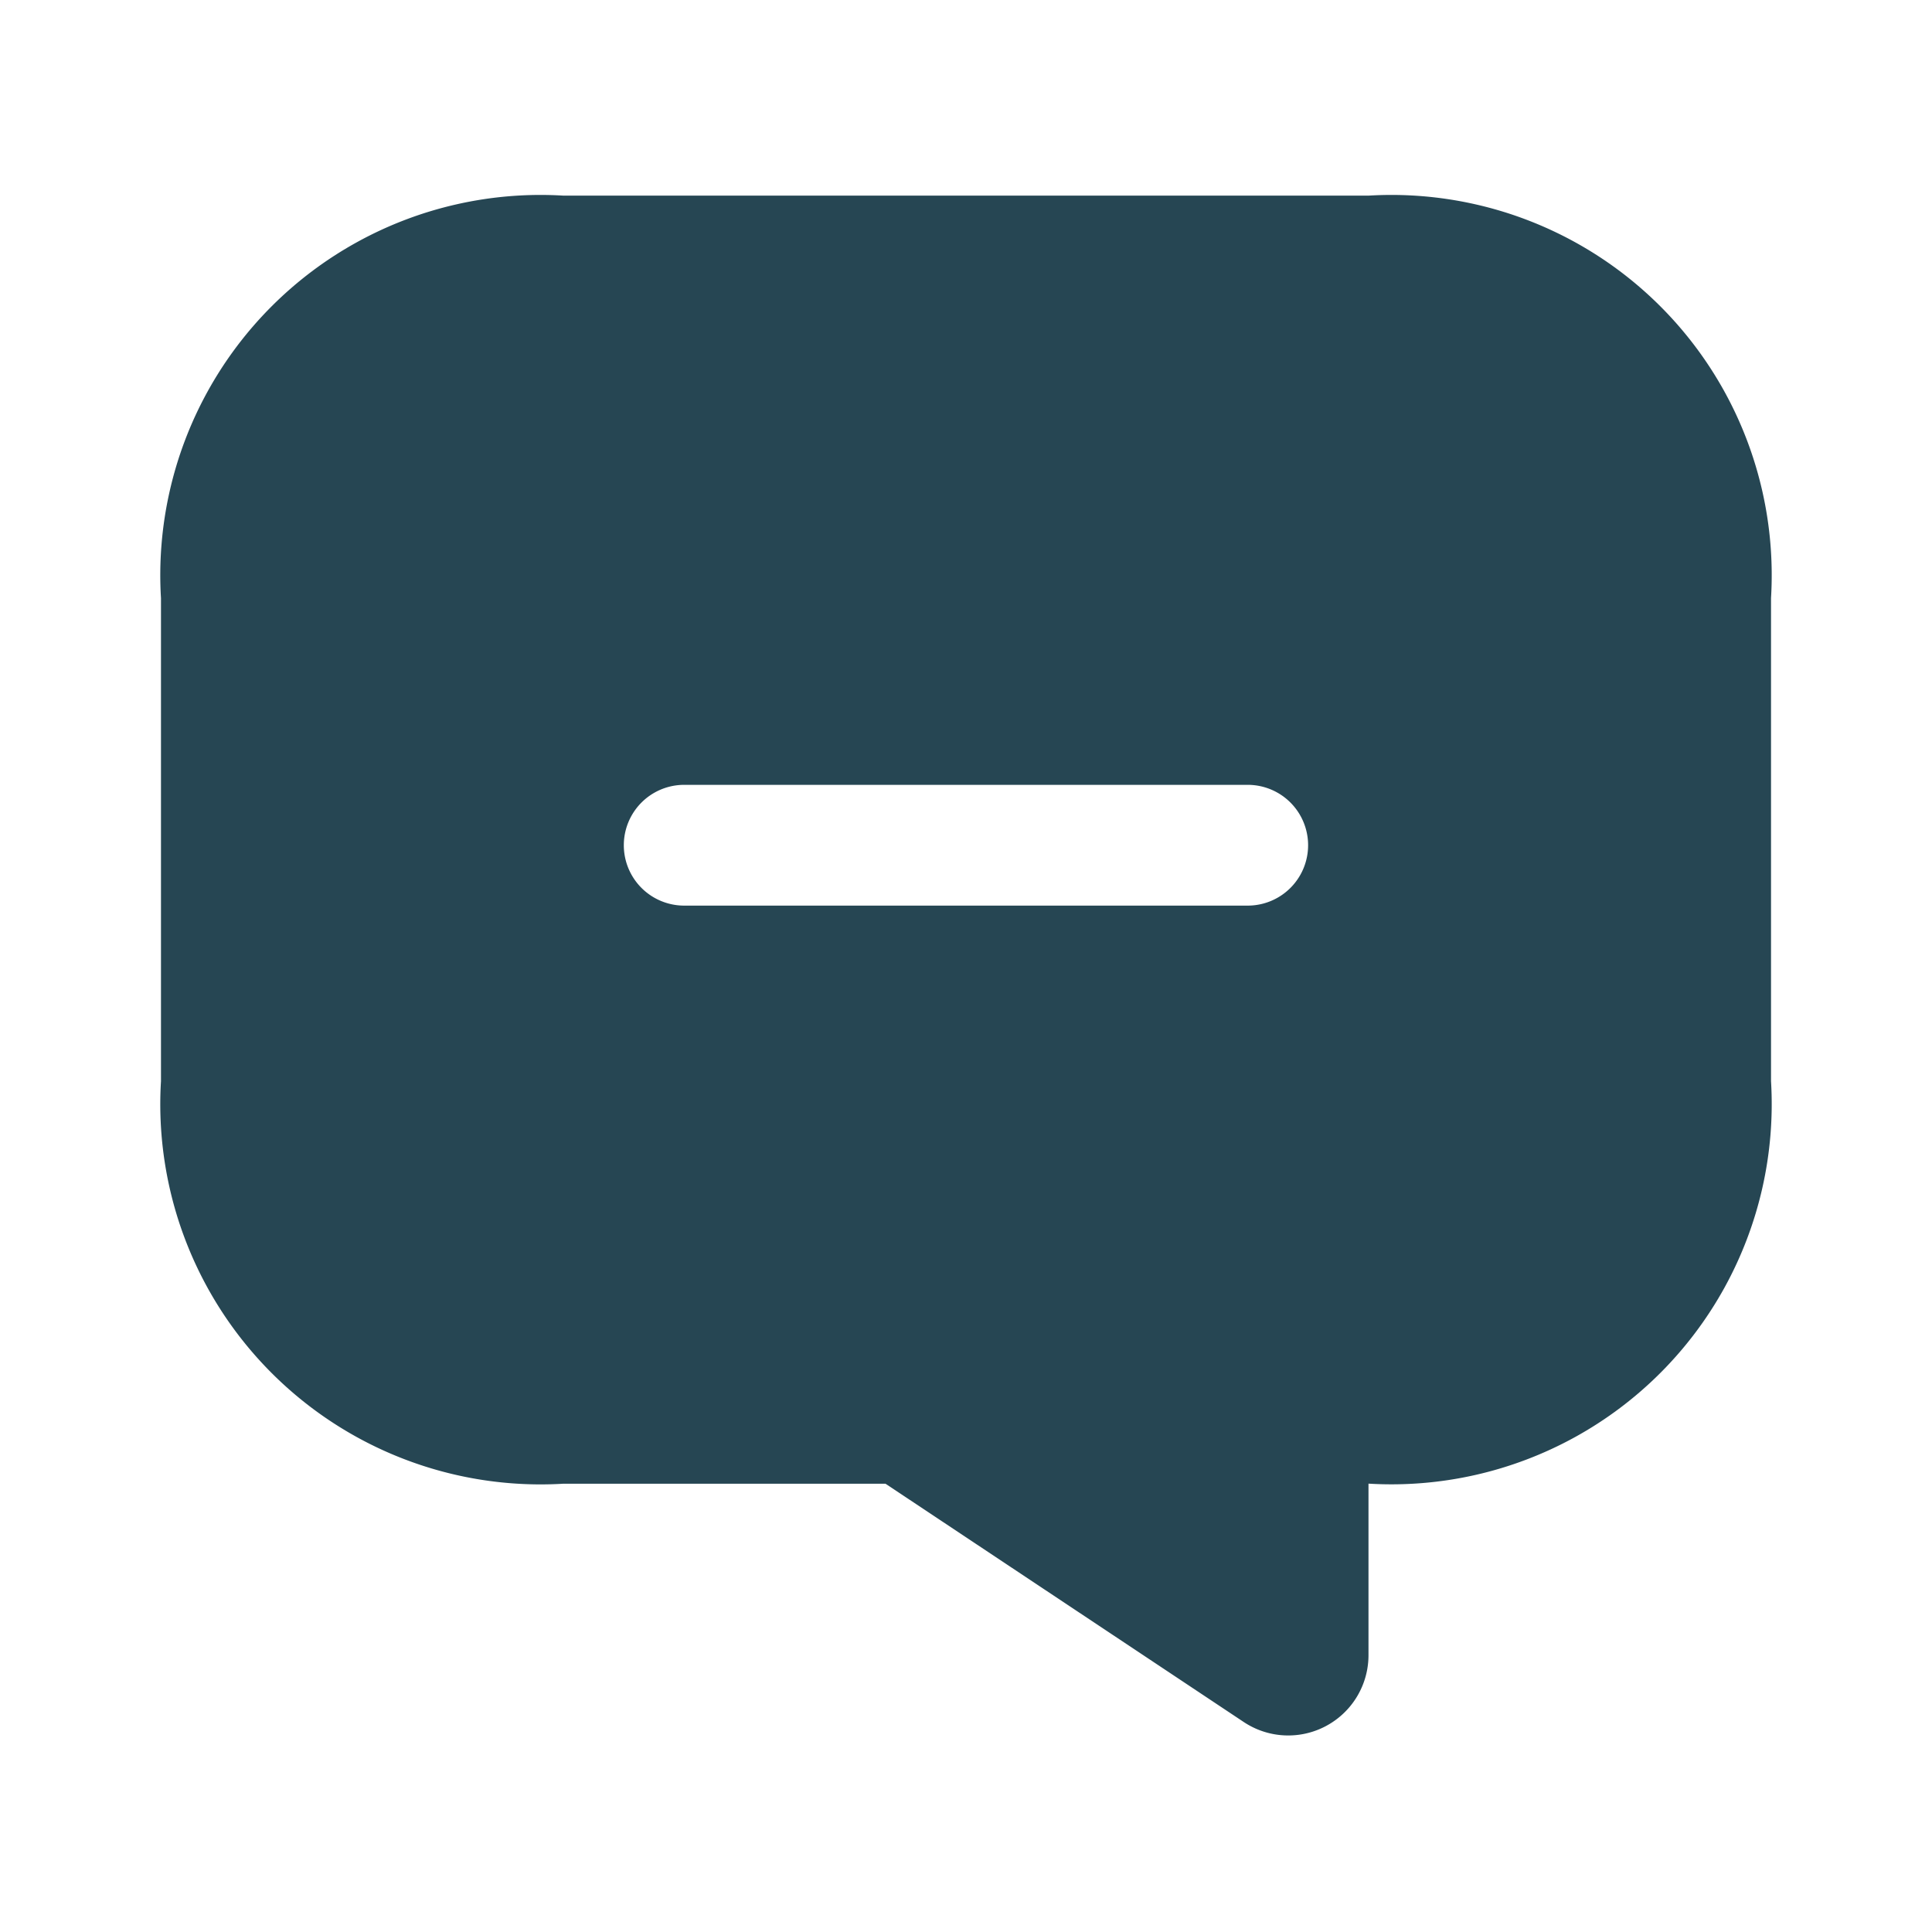 <svg height="26.091" viewBox="0 0 26.091 26.091" width="26.091" xmlns="http://www.w3.org/2000/svg"><g><path d="m0 0h26.091v26.091h-26.091z" fill="none" opacity="0"/><path d="m16.307 0h-10.871a5.135 5.135 0 0 0 -5.436 5.436v6.523a5.135 5.135 0 0 0 5.436 5.436h4.348l4.838 3.218a1.084 1.084 0 0 0 1.685-.9v-2.319a5.135 5.135 0 0 0 5.436-5.436v-6.522a5.135 5.135 0 0 0 -5.436-5.436zm-1.631 9.588h-7.61a.815.815 0 0 1 0-1.631h7.61a.815.815 0 0 1 0 1.631z" fill="#264653" transform="translate(2.174 2.642)"/></g></svg>